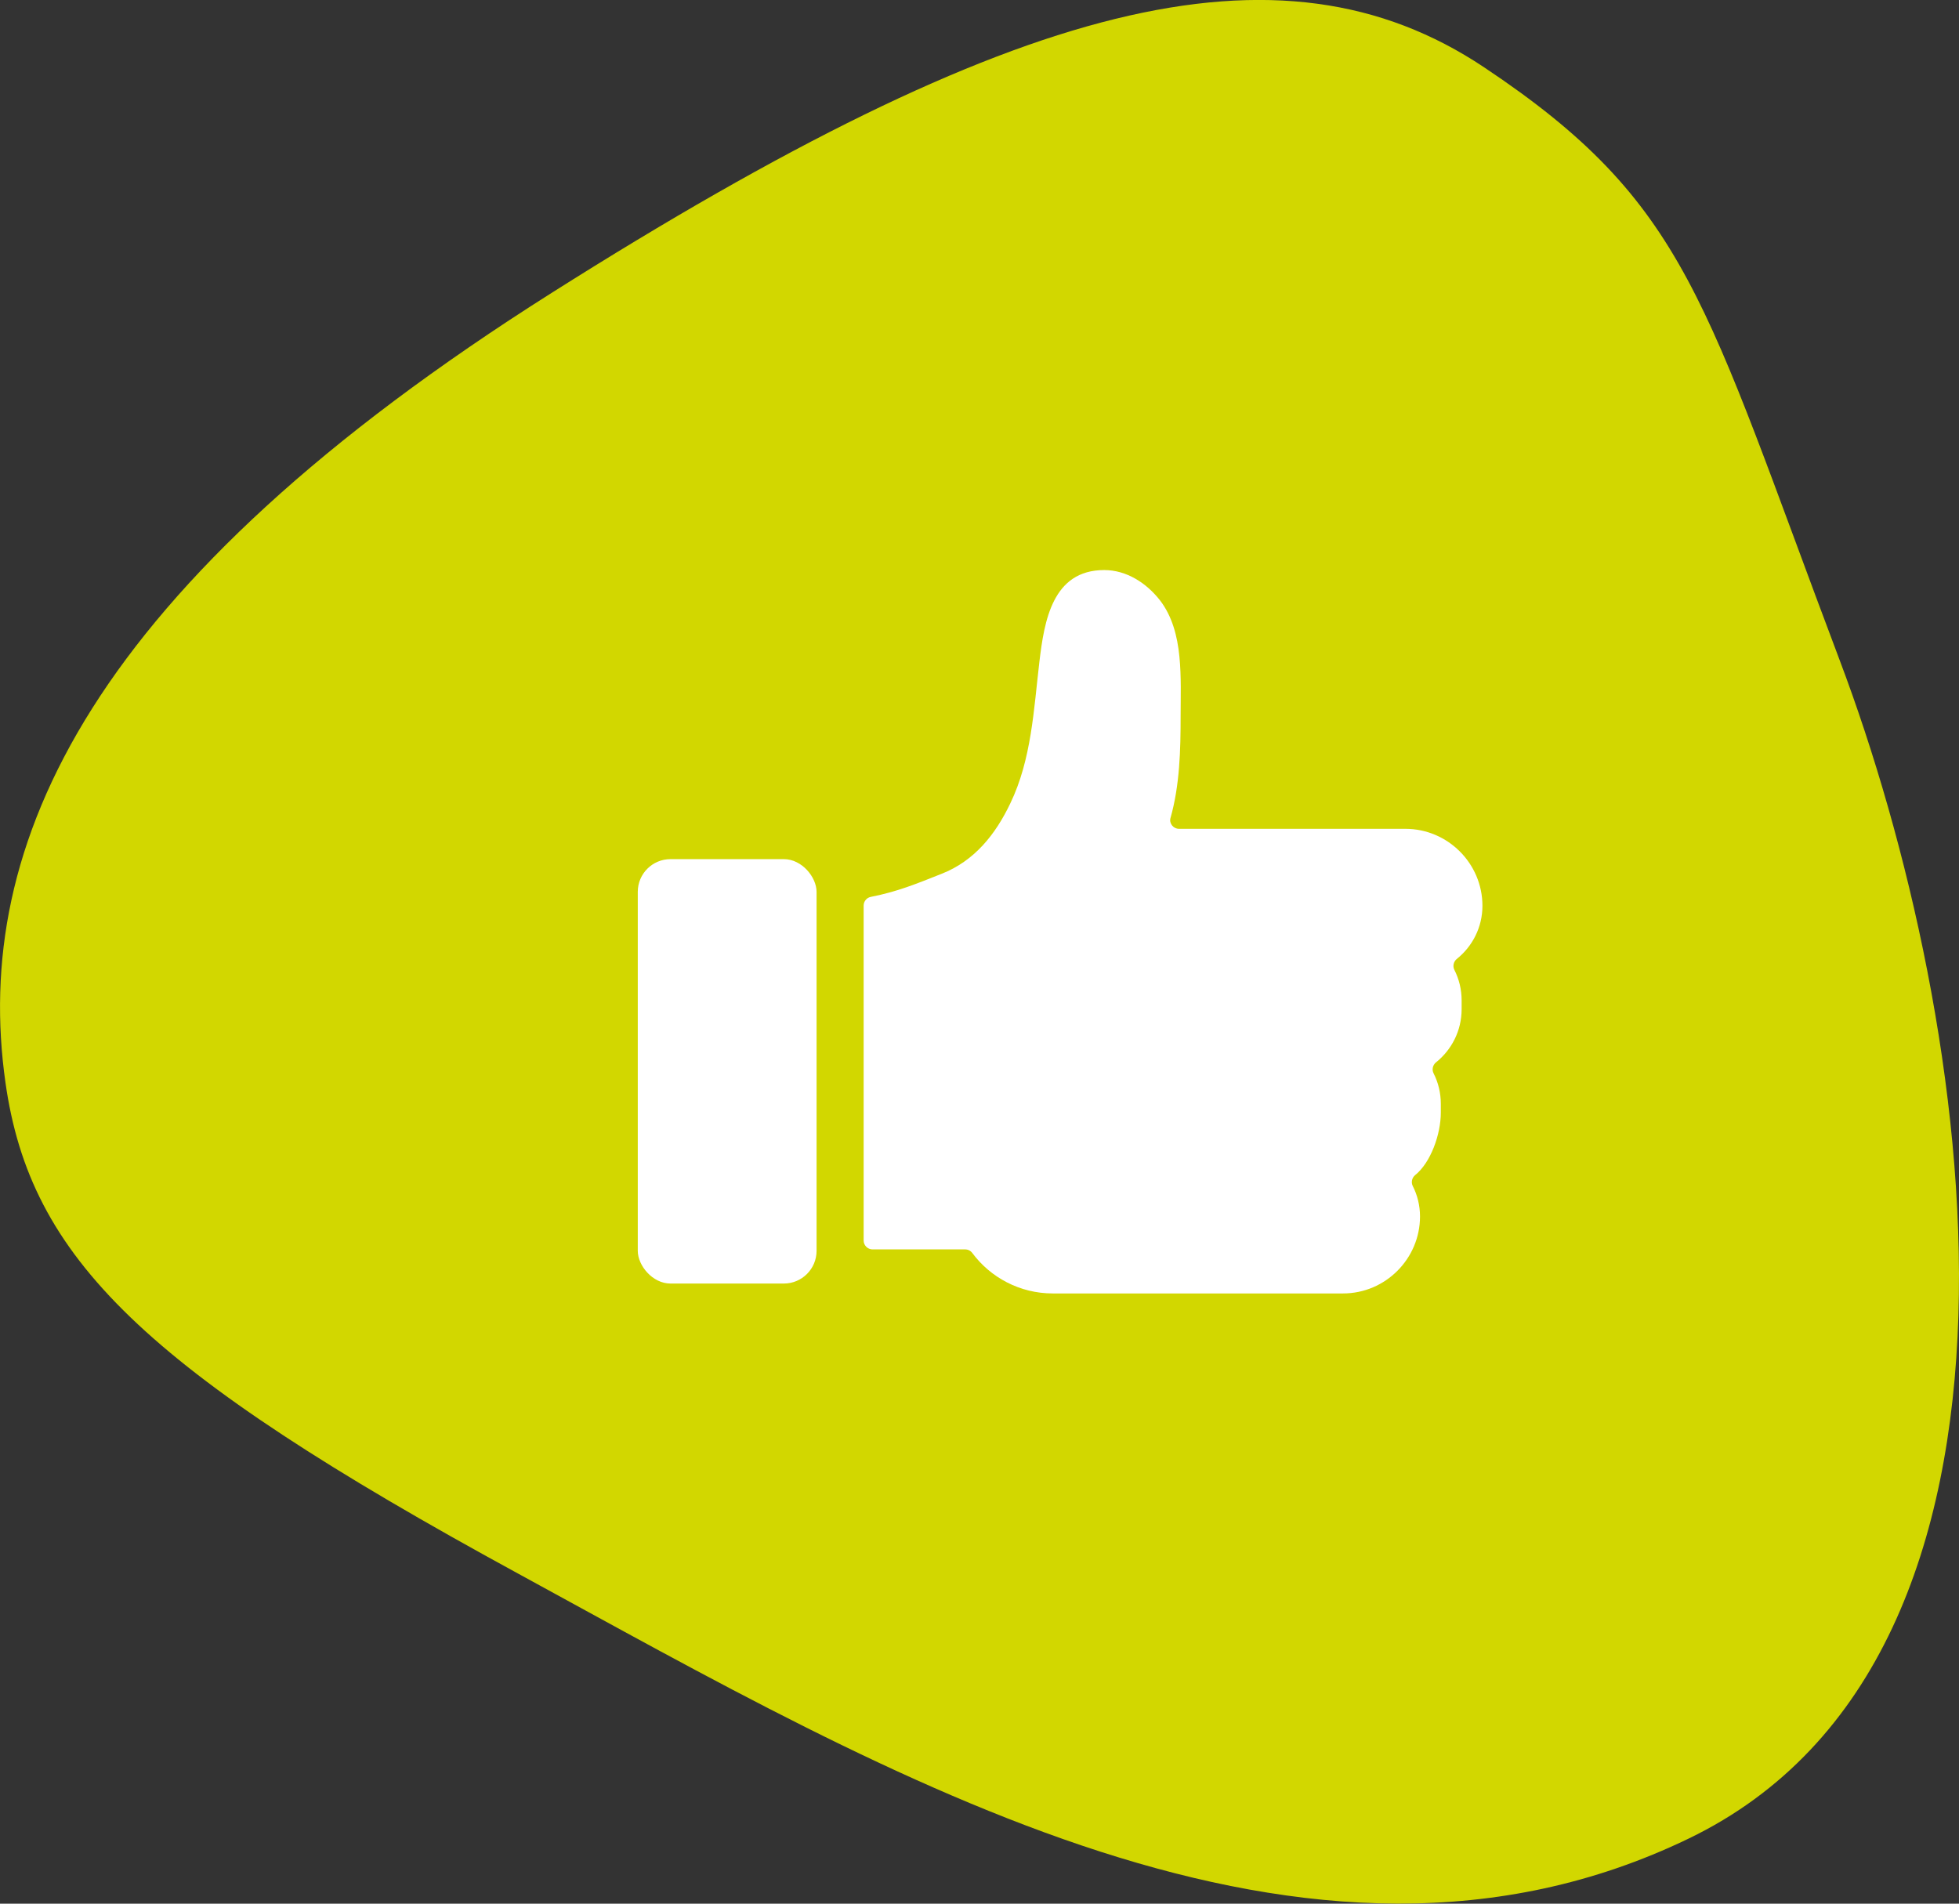 <?xml version="1.0" encoding="UTF-8"?>
<svg id="Layer_1" data-name="Layer 1" xmlns="http://www.w3.org/2000/svg" viewBox="0 0 96.97 94.24">
  <rect x="0" y="0" width="96.97" height="94.24" fill="#333333" stroke="none"/>
  <defs>
    <style>
      .cls-1 {
        fill: #fff;
      }

      .cls-2 {
        fill: #d2d700;
      }
    </style>
  </defs>
  <path class="cls-2" d="M.27,53.59C-1.4,41.82,4.38,28.99,27.32,14.49,50.26-.02,63.34-3.42,73.46,3.33s10.86,11.49,17.61,29.37c6.75,17.88,11.4,49.22-7.49,58.32-18.89,9.11-39.4-3.01-57.95-13.13C7.08,67.78,1.5,62.28,.27,53.59Z"/>
  <g>
    <path class="cls-1" d="M69.58,41.03h-5.15s-2.09,0-2.09,0h-3.98c-.28,0-.5-.27-.42-.54,.46-1.62,.5-3.38,.5-5.03,0-.92,.04-1.96-.06-2.96-.1-1.02-.36-2-.96-2.78-.67-.86-1.66-1.5-2.76-1.5-2.56,0-2.97,2.51-3.21,4.54-.28,2.37-.39,4.83-1.44,7.01-.73,1.53-1.77,2.85-3.41,3.49-1.26,.5-2.18,.88-3.5,1.14-.2,.04-.35,.22-.35,.43v16.58c0,.24,.2,.44,.44,.44h4.59c.14,0,.27,.07,.35,.18,.9,1.21,2.35,2,3.98,2h7.14s5.18,0,5.18,0h2.05c2.1,0,3.81-1.72,3.81-3.81h0c0-.54-.13-1.06-.36-1.51-.09-.18-.04-.4,.11-.53,.78-.62,1.28-2.03,1.28-3.1v-.44c0-.54-.13-1.06-.36-1.51-.09-.18-.04-.4,.11-.53,.78-.62,1.28-1.57,1.28-2.64v-.44c0-.54-.13-1.06-.36-1.51-.09-.18-.04-.4,.11-.53,.78-.62,1.28-1.57,1.28-2.64h0c0-2.1-1.72-3.81-3.81-3.81Z"/>
    <rect class="cls-1" x="31.57" y="42.53" width="8.85" height="21.01" rx="1.62" ry="1.62"/>
  </g>
</svg>
